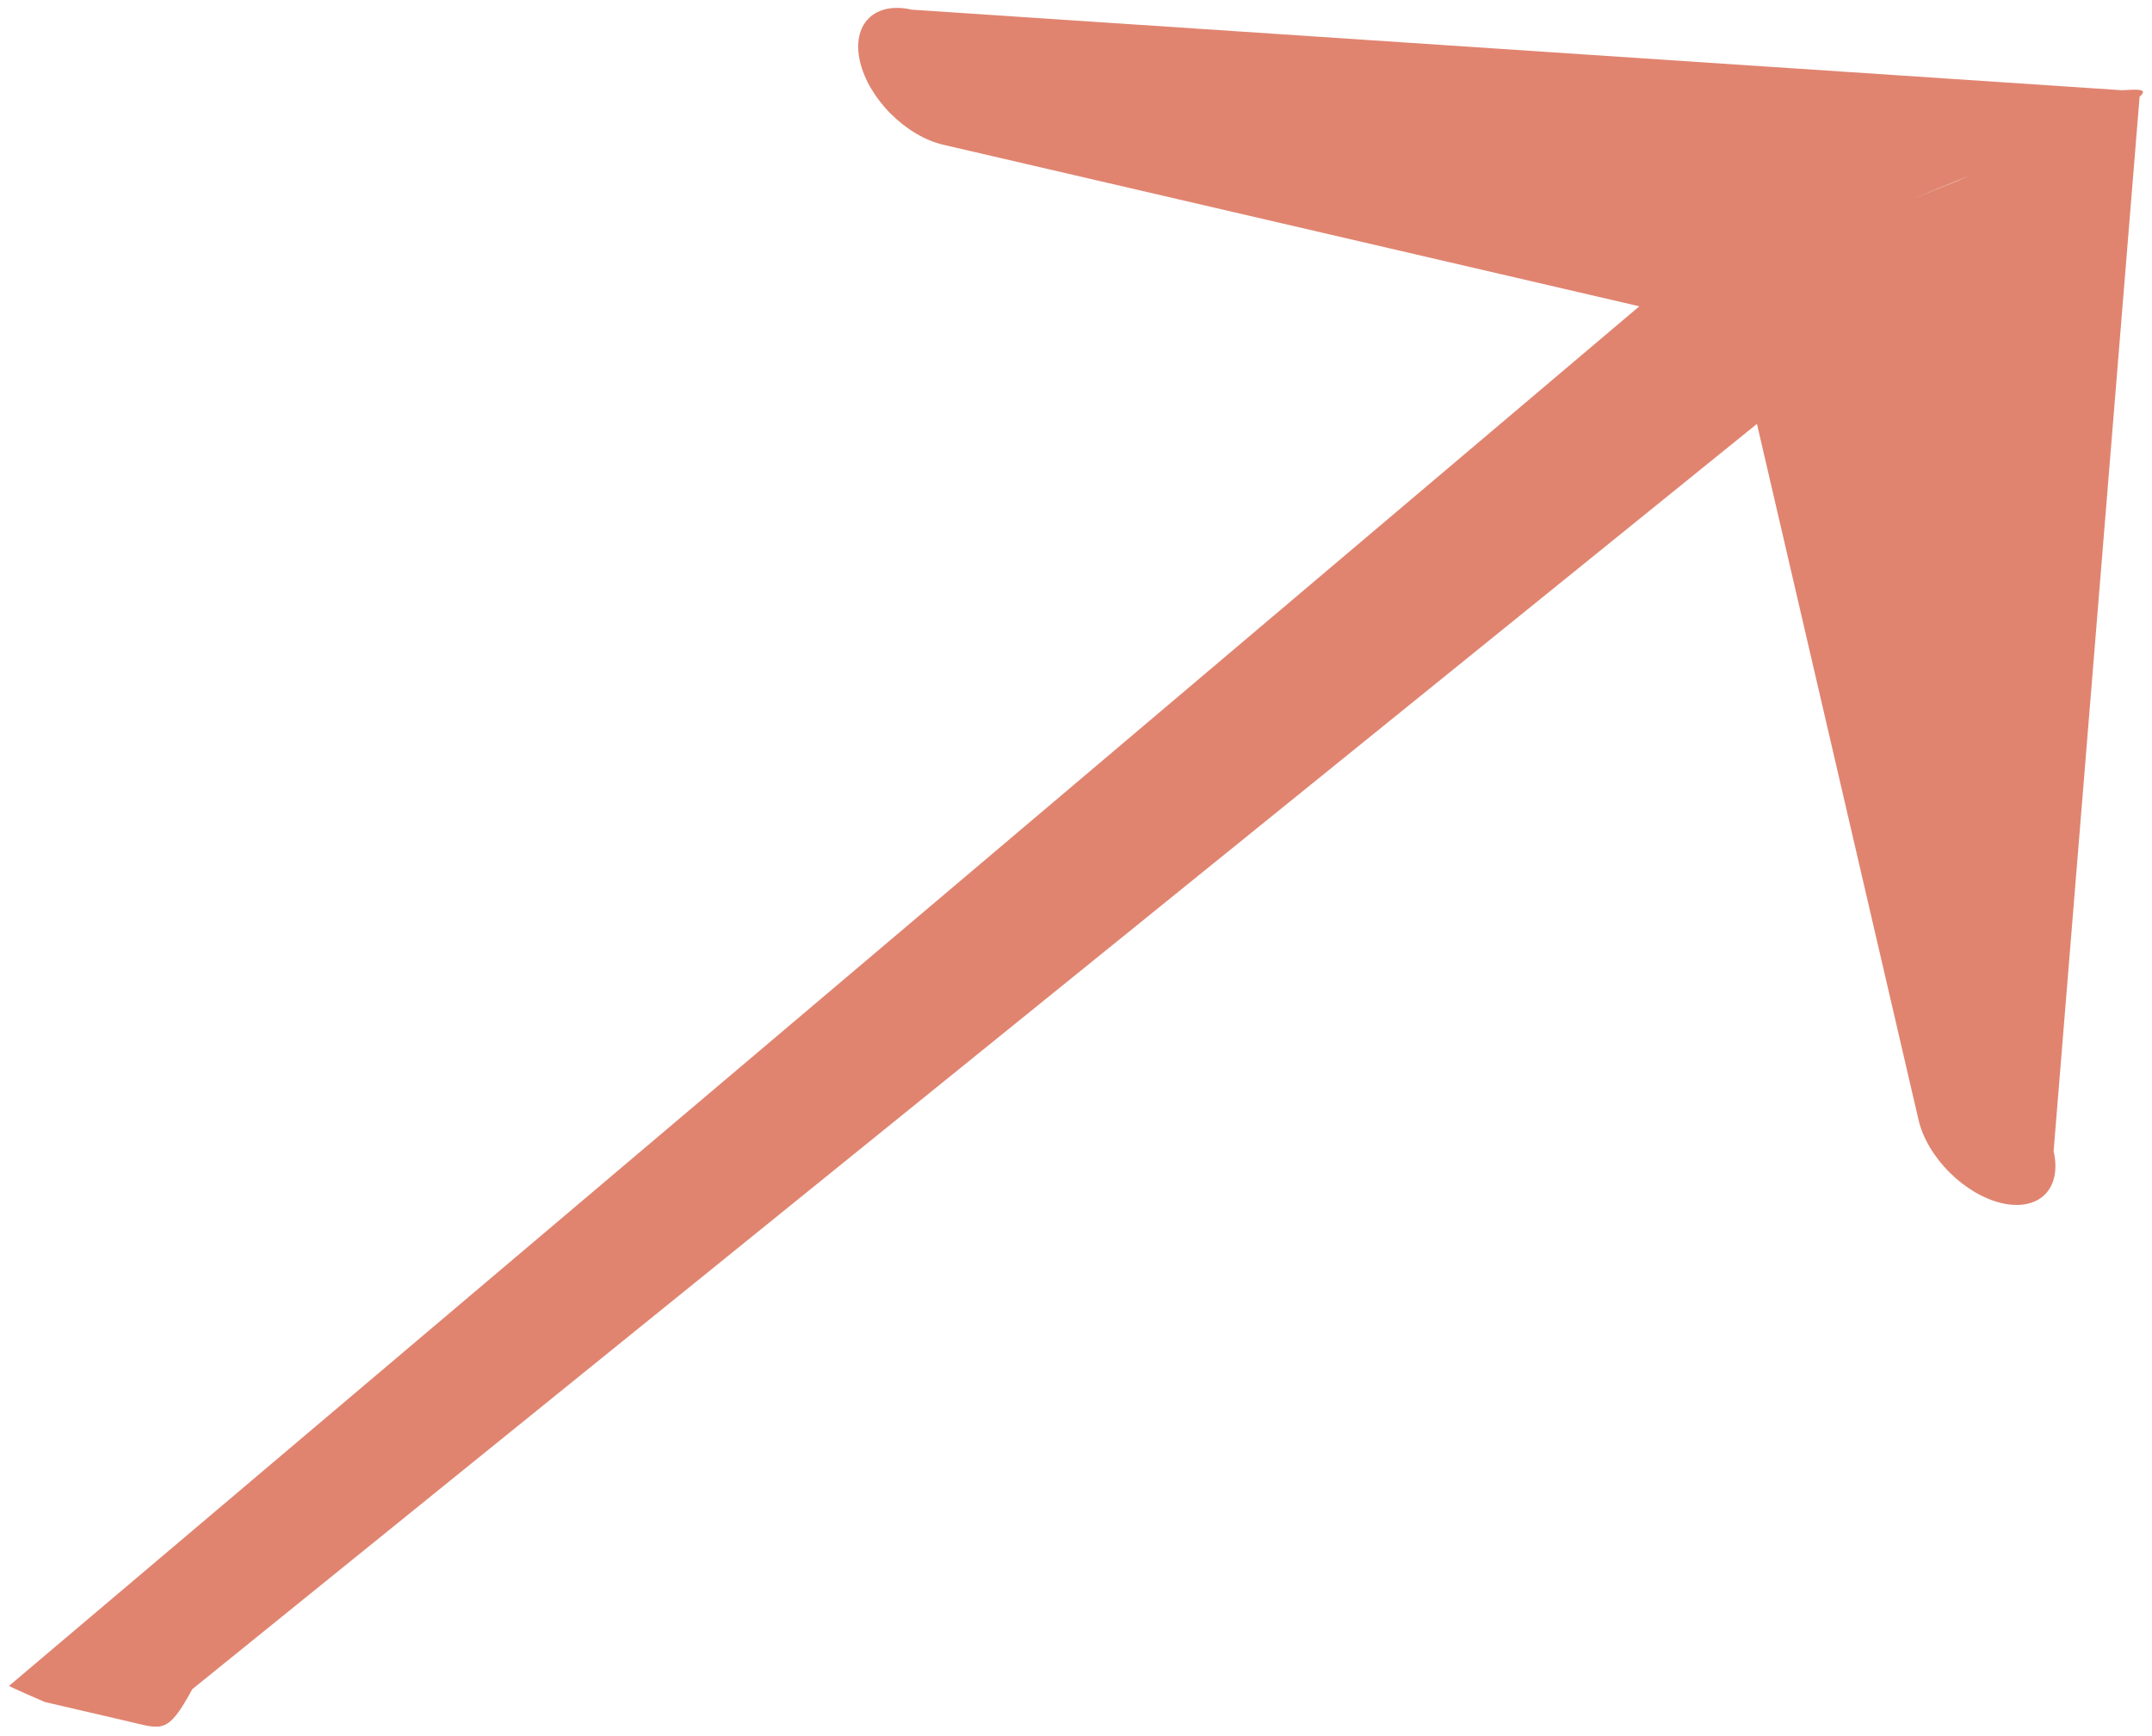 <svg width="207" height="167" viewBox="0 0 207 167" fill="none" xmlns="http://www.w3.org/2000/svg">
<path d="M192.549 115.746C191.695 115.548 190.812 115.184 189.947 114.675C189.083 114.166 188.256 113.521 187.513 112.777C186.769 112.034 186.124 111.207 185.615 110.342C185.106 109.478 184.742 108.595 184.544 107.741L169 40.78L18.5 162.5C16.073 166.927 15.677 166.377 12.025 165.529L7.967 164.587L4.315 163.739C4.315 163.739 0.475 162.079 0.881 162.174L157.686 29.466L90.725 13.922C89.002 13.522 87.191 12.454 85.69 10.953C84.189 9.452 83.121 7.641 82.721 5.918C82.321 4.195 82.621 2.702 83.557 1.766C84.492 0.831 85.985 0.53 87.708 0.931L203.89 8.666C204.743 8.864 214.836 6.643 183.89 19.167C214.836 6.643 146.867 35.702 175.379 23.088C203.89 10.474 203.89 10.474 177.276 25.523C150.663 40.571 205.662 7.813 205.86 8.666L197.536 110.758C197.735 111.612 197.763 112.418 197.62 113.13C197.477 113.843 197.165 114.448 196.701 114.911C196.238 115.374 195.633 115.687 194.92 115.83C194.208 115.973 193.402 115.944 192.549 115.746Z" fill="#E08470"/>
</svg>
